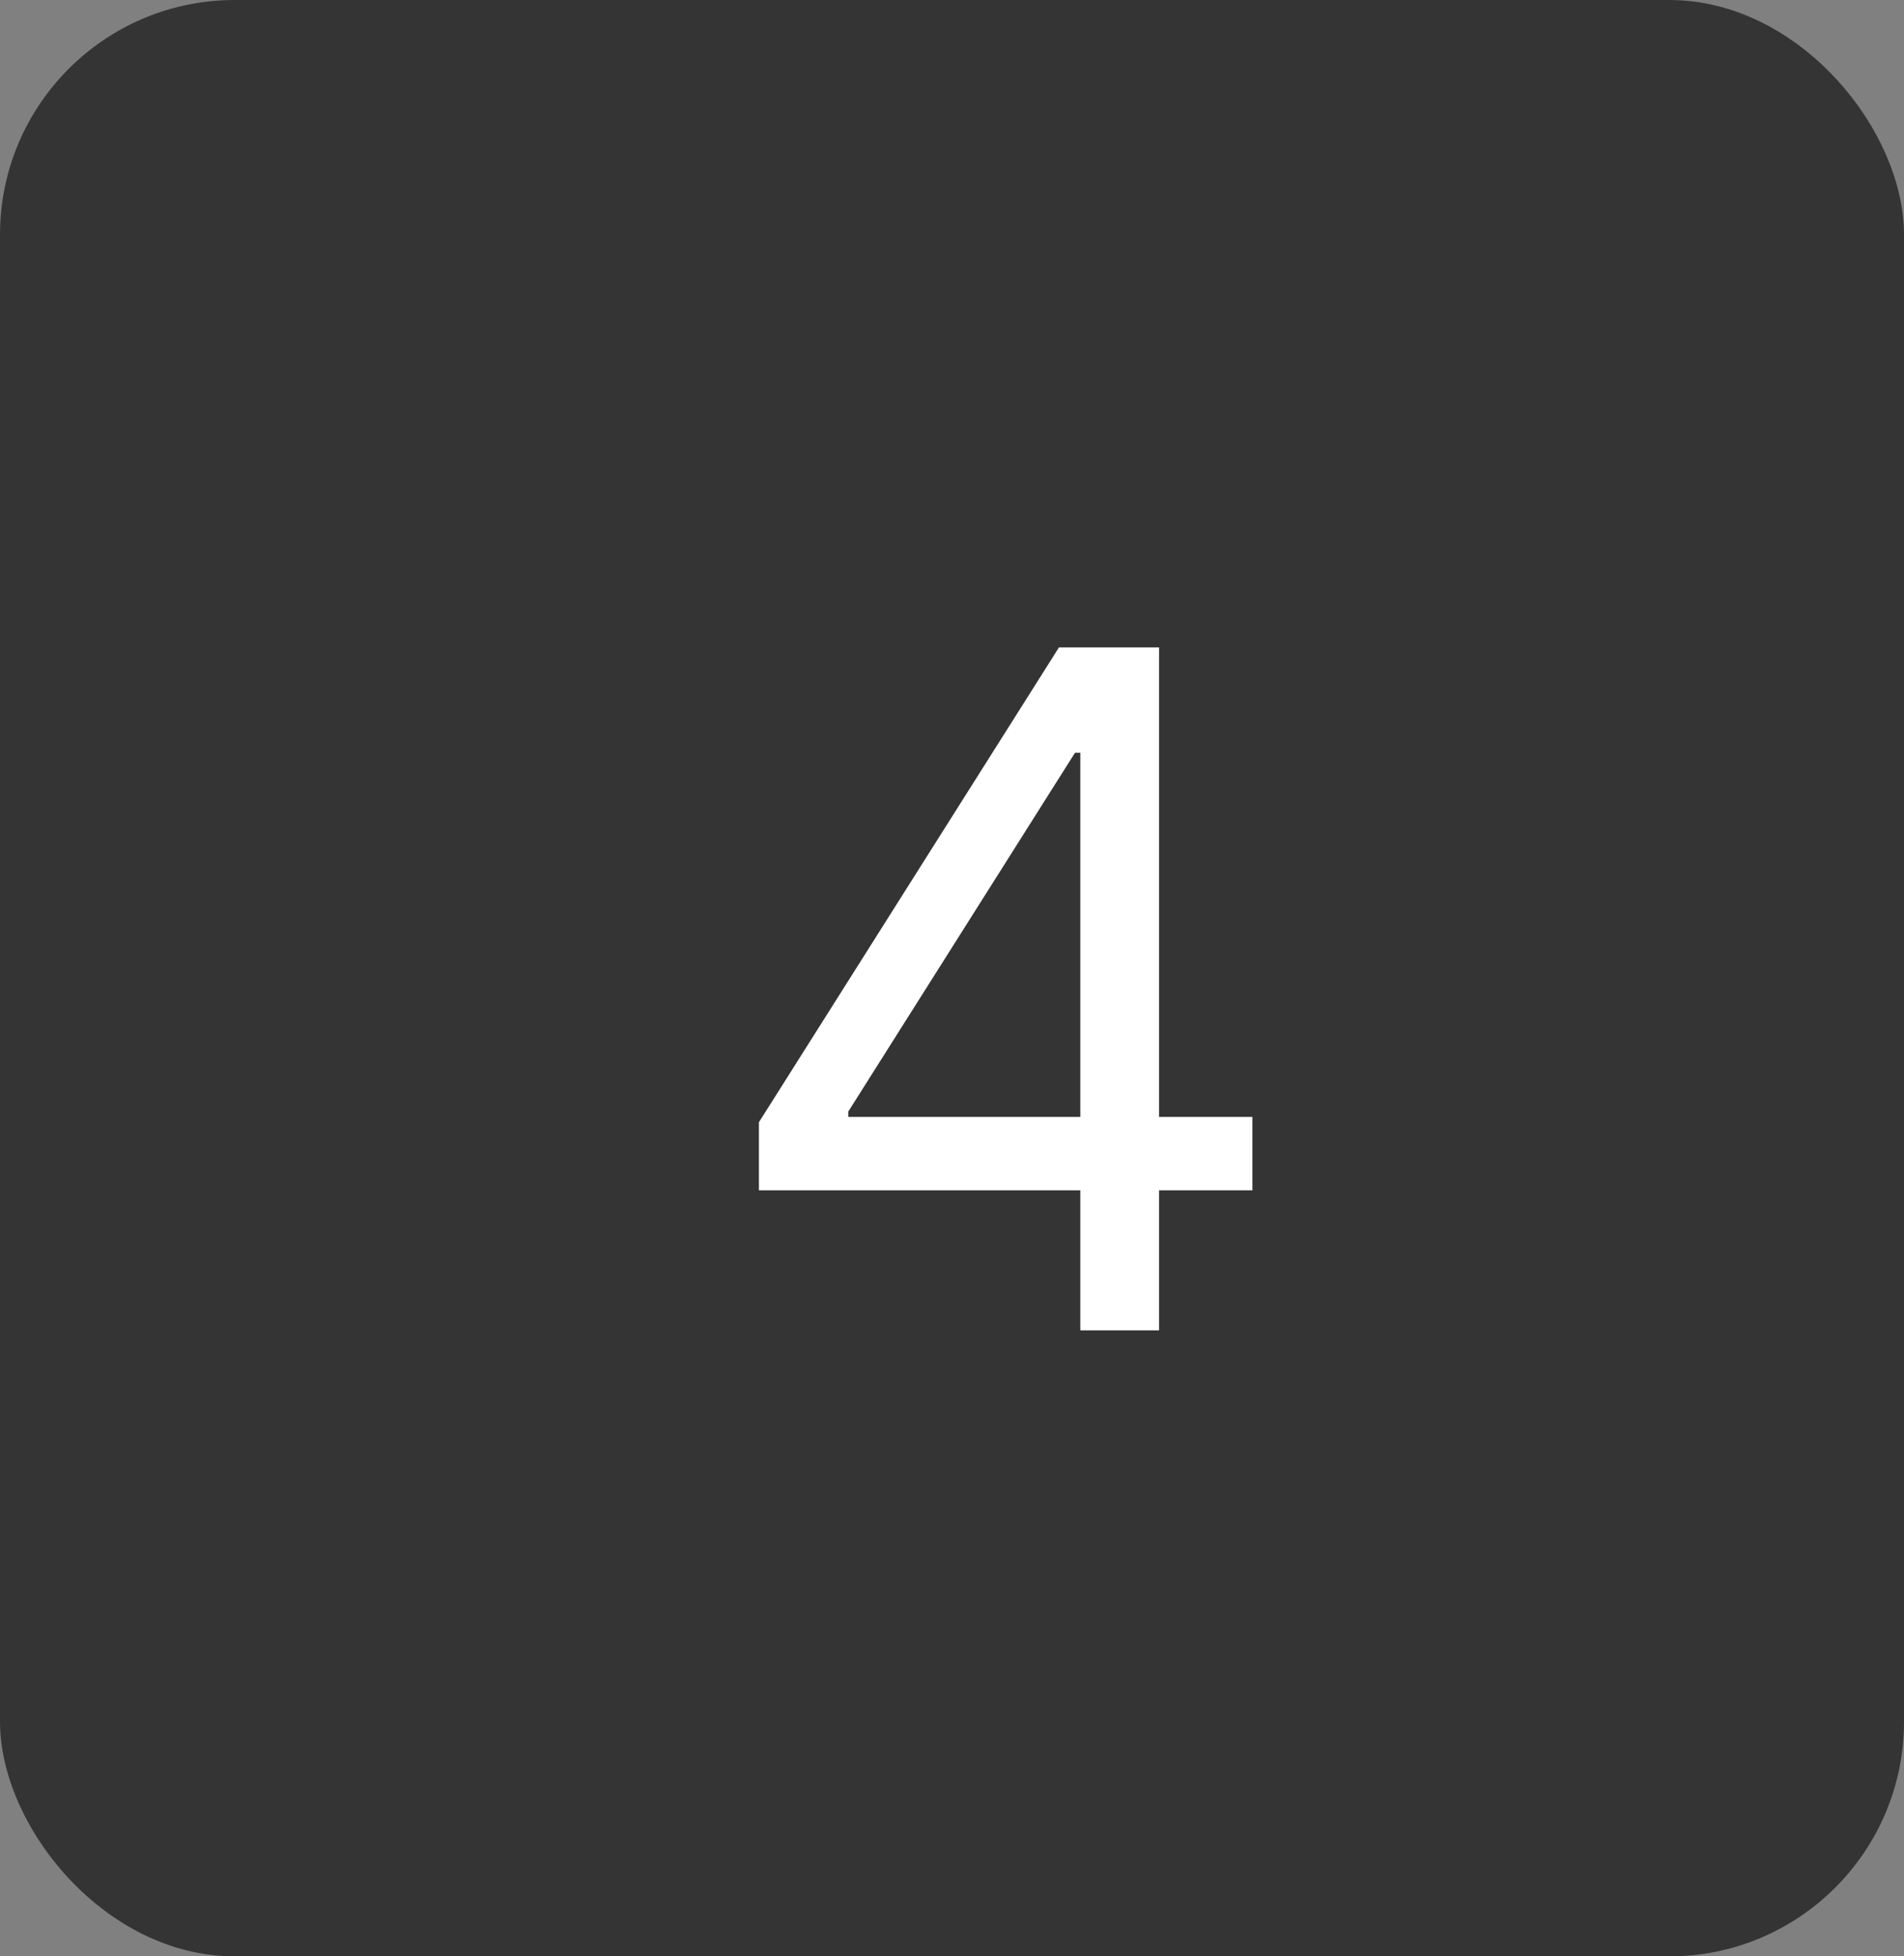 <svg width="73" height="75" viewBox="0 0 73 75" fill="none" xmlns="http://www.w3.org/2000/svg">
<rect x="0" y="0" width="73" height="75" fill="#808080" stroke="none"/>
<rect width="73" height="75" rx="9" fill="#343434"/>
<path d="M29.097 45.631V43.023L40.602 24.818H42.494V28.858H41.216L32.523 42.614V42.818H48.017V45.631H29.097ZM41.42 51V44.838V43.624V24.818H44.438V51H41.42Z" fill="white"/>
</svg>
